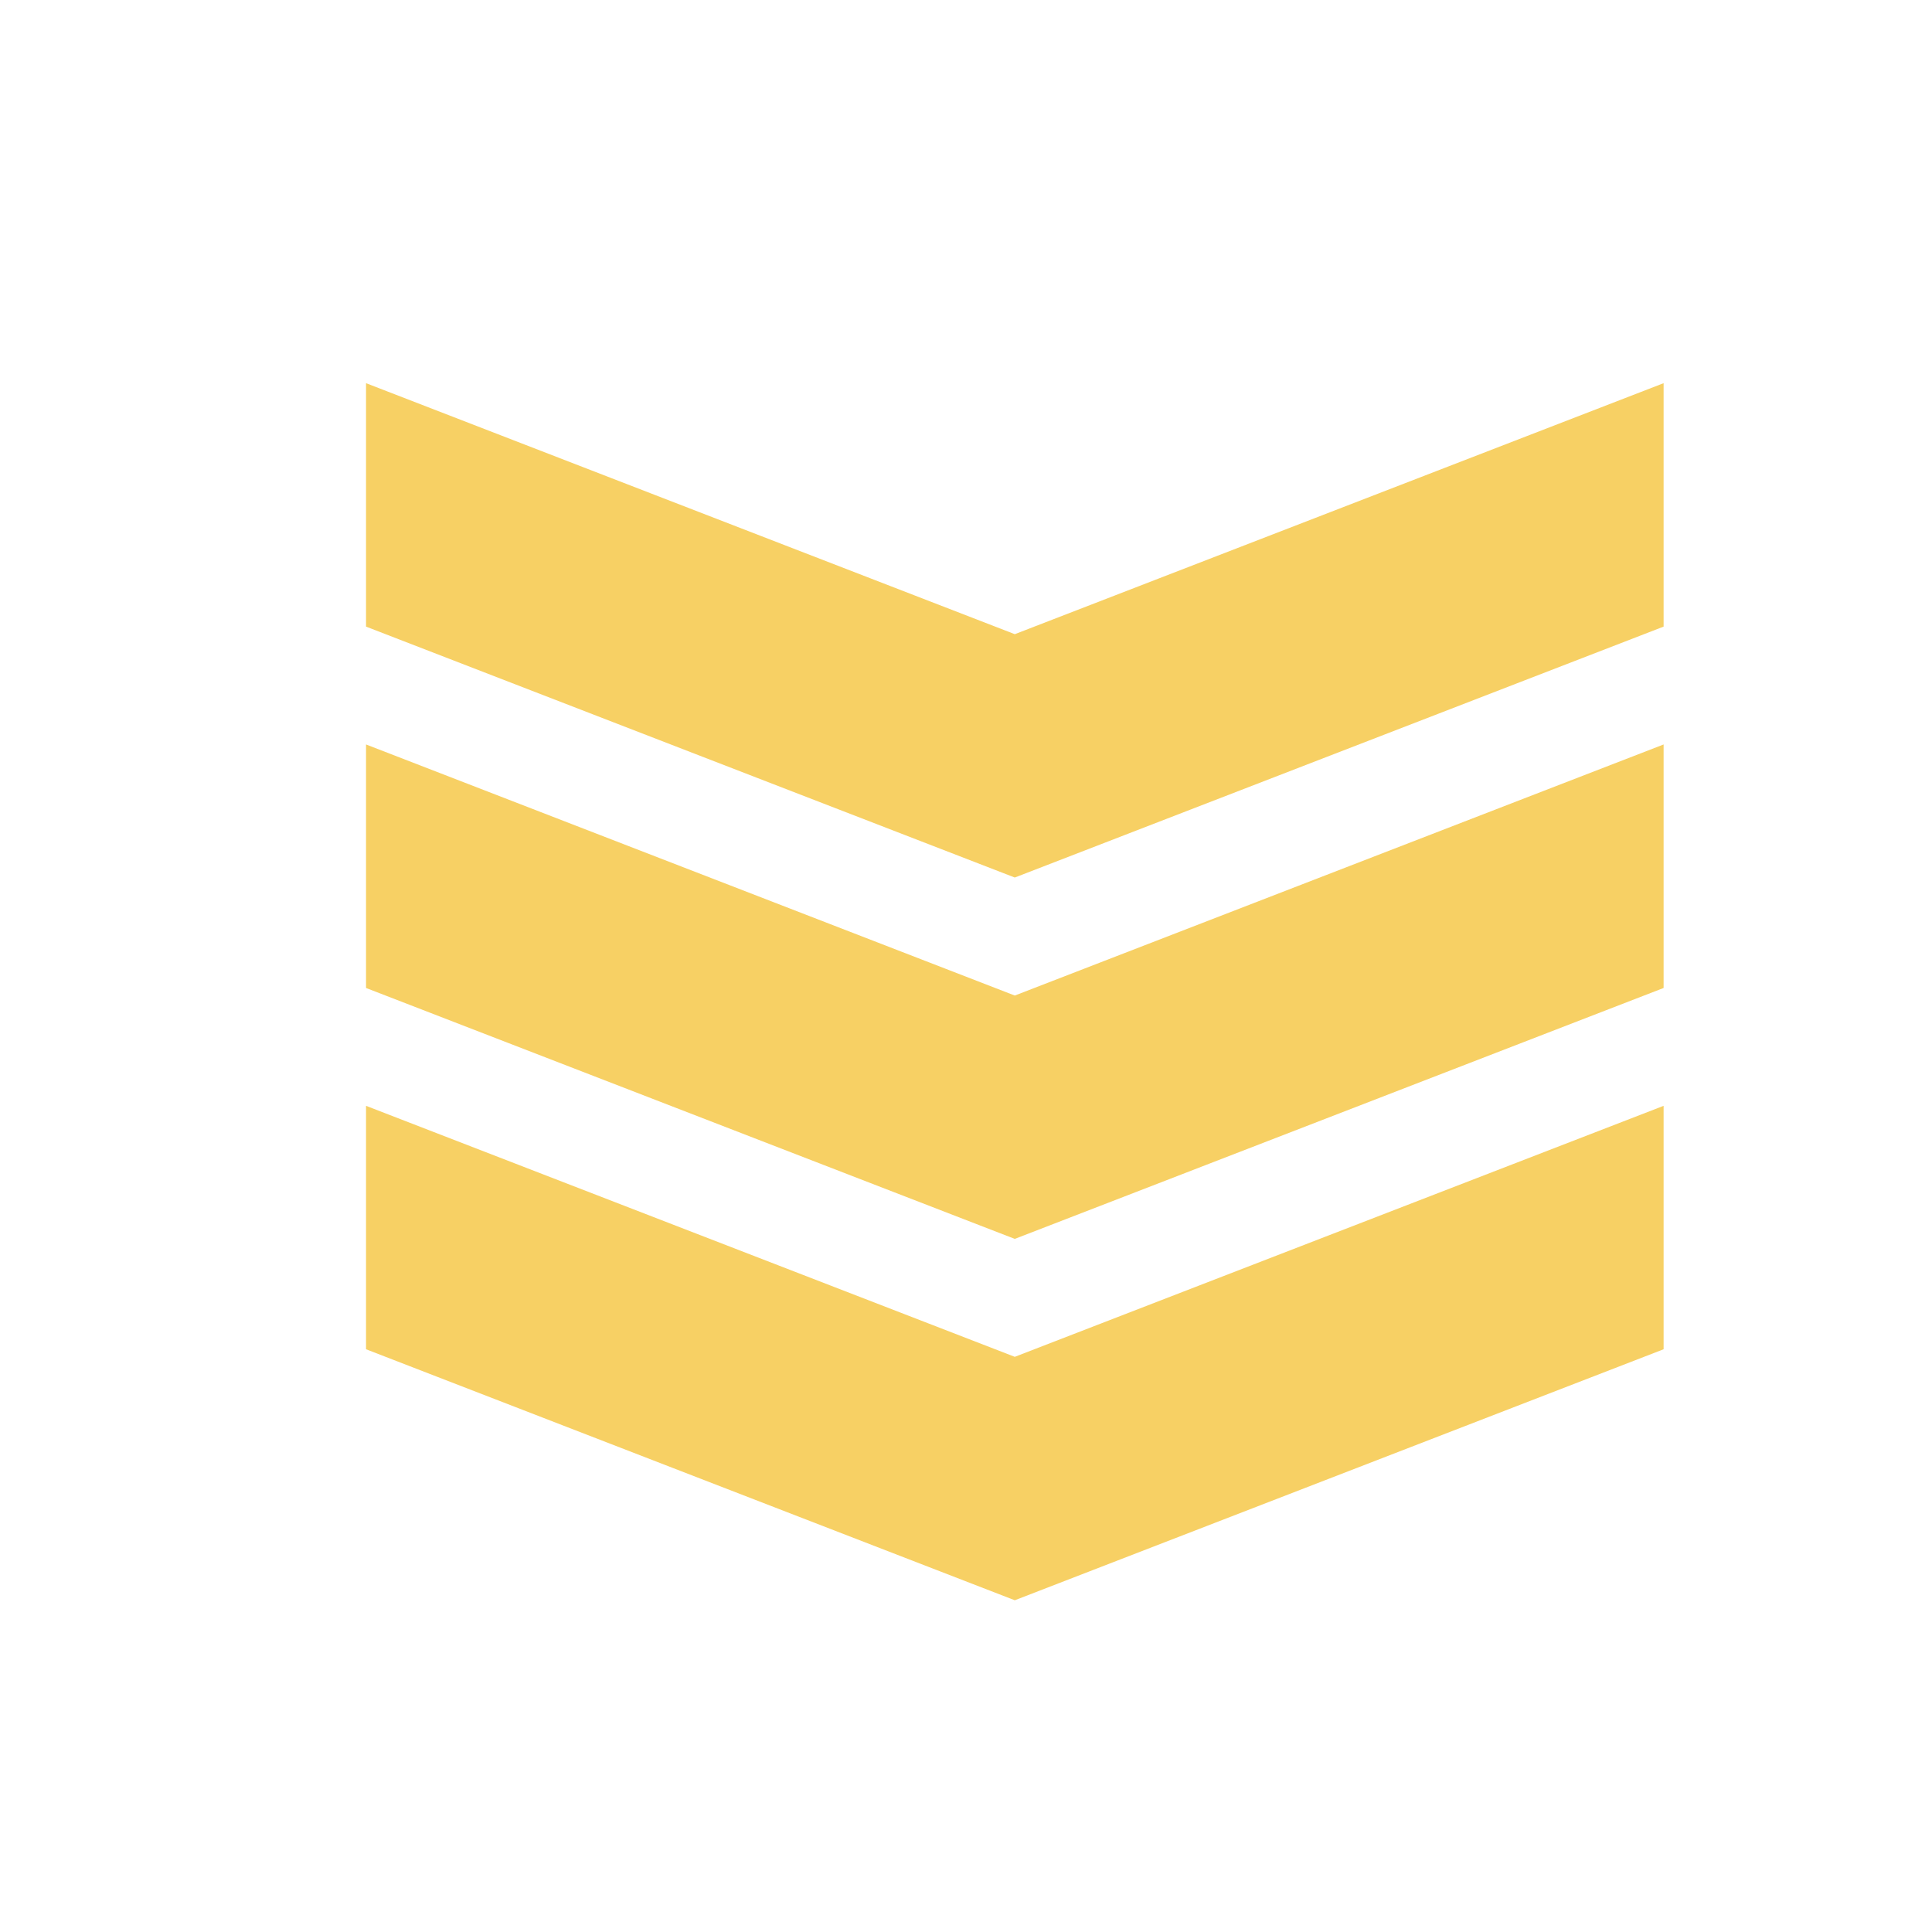 <svg xmlns="http://www.w3.org/2000/svg" width="24" height="24" viewBox="0 0 24 24">
  <g id="Group_22939" data-name="Group 22939" transform="translate(-312.75 -640)">
    <rect id="Rectangle_6414" data-name="Rectangle 6414" width="24" height="24" rx="4" transform="translate(312.75 640)" fill="rgba(255,255,255,0)"/>
    <g id="Group_23358" data-name="Group 23358" transform="translate(-135.545 -46.051)">
      <path id="Path_47122" data-name="Path 47122" d="M1636.59,313.717l8.059,3.118,8.06-3.118v3.024l-8.06,3.117-8.059-3.117Z" transform="translate(-1183.748 377.094)" fill="#f7d064"/>
      <path id="Path_47123" data-name="Path 47123" d="M1636.59,346.659l8.059,3.119,8.06-3.119v3.025l-8.06,3.117-8.059-3.117Z" transform="translate(-1183.748 348.64)" fill="#f7d064"/>
      <path id="Path_47124" data-name="Path 47124" d="M1636.59,379.607l8.059,3.118,8.06-3.118v3.024l-8.06,3.118-8.059-3.118Z" transform="translate(-1183.748 320.181)" fill="#f7d064"/>
    </g>
  </g>
</svg>

